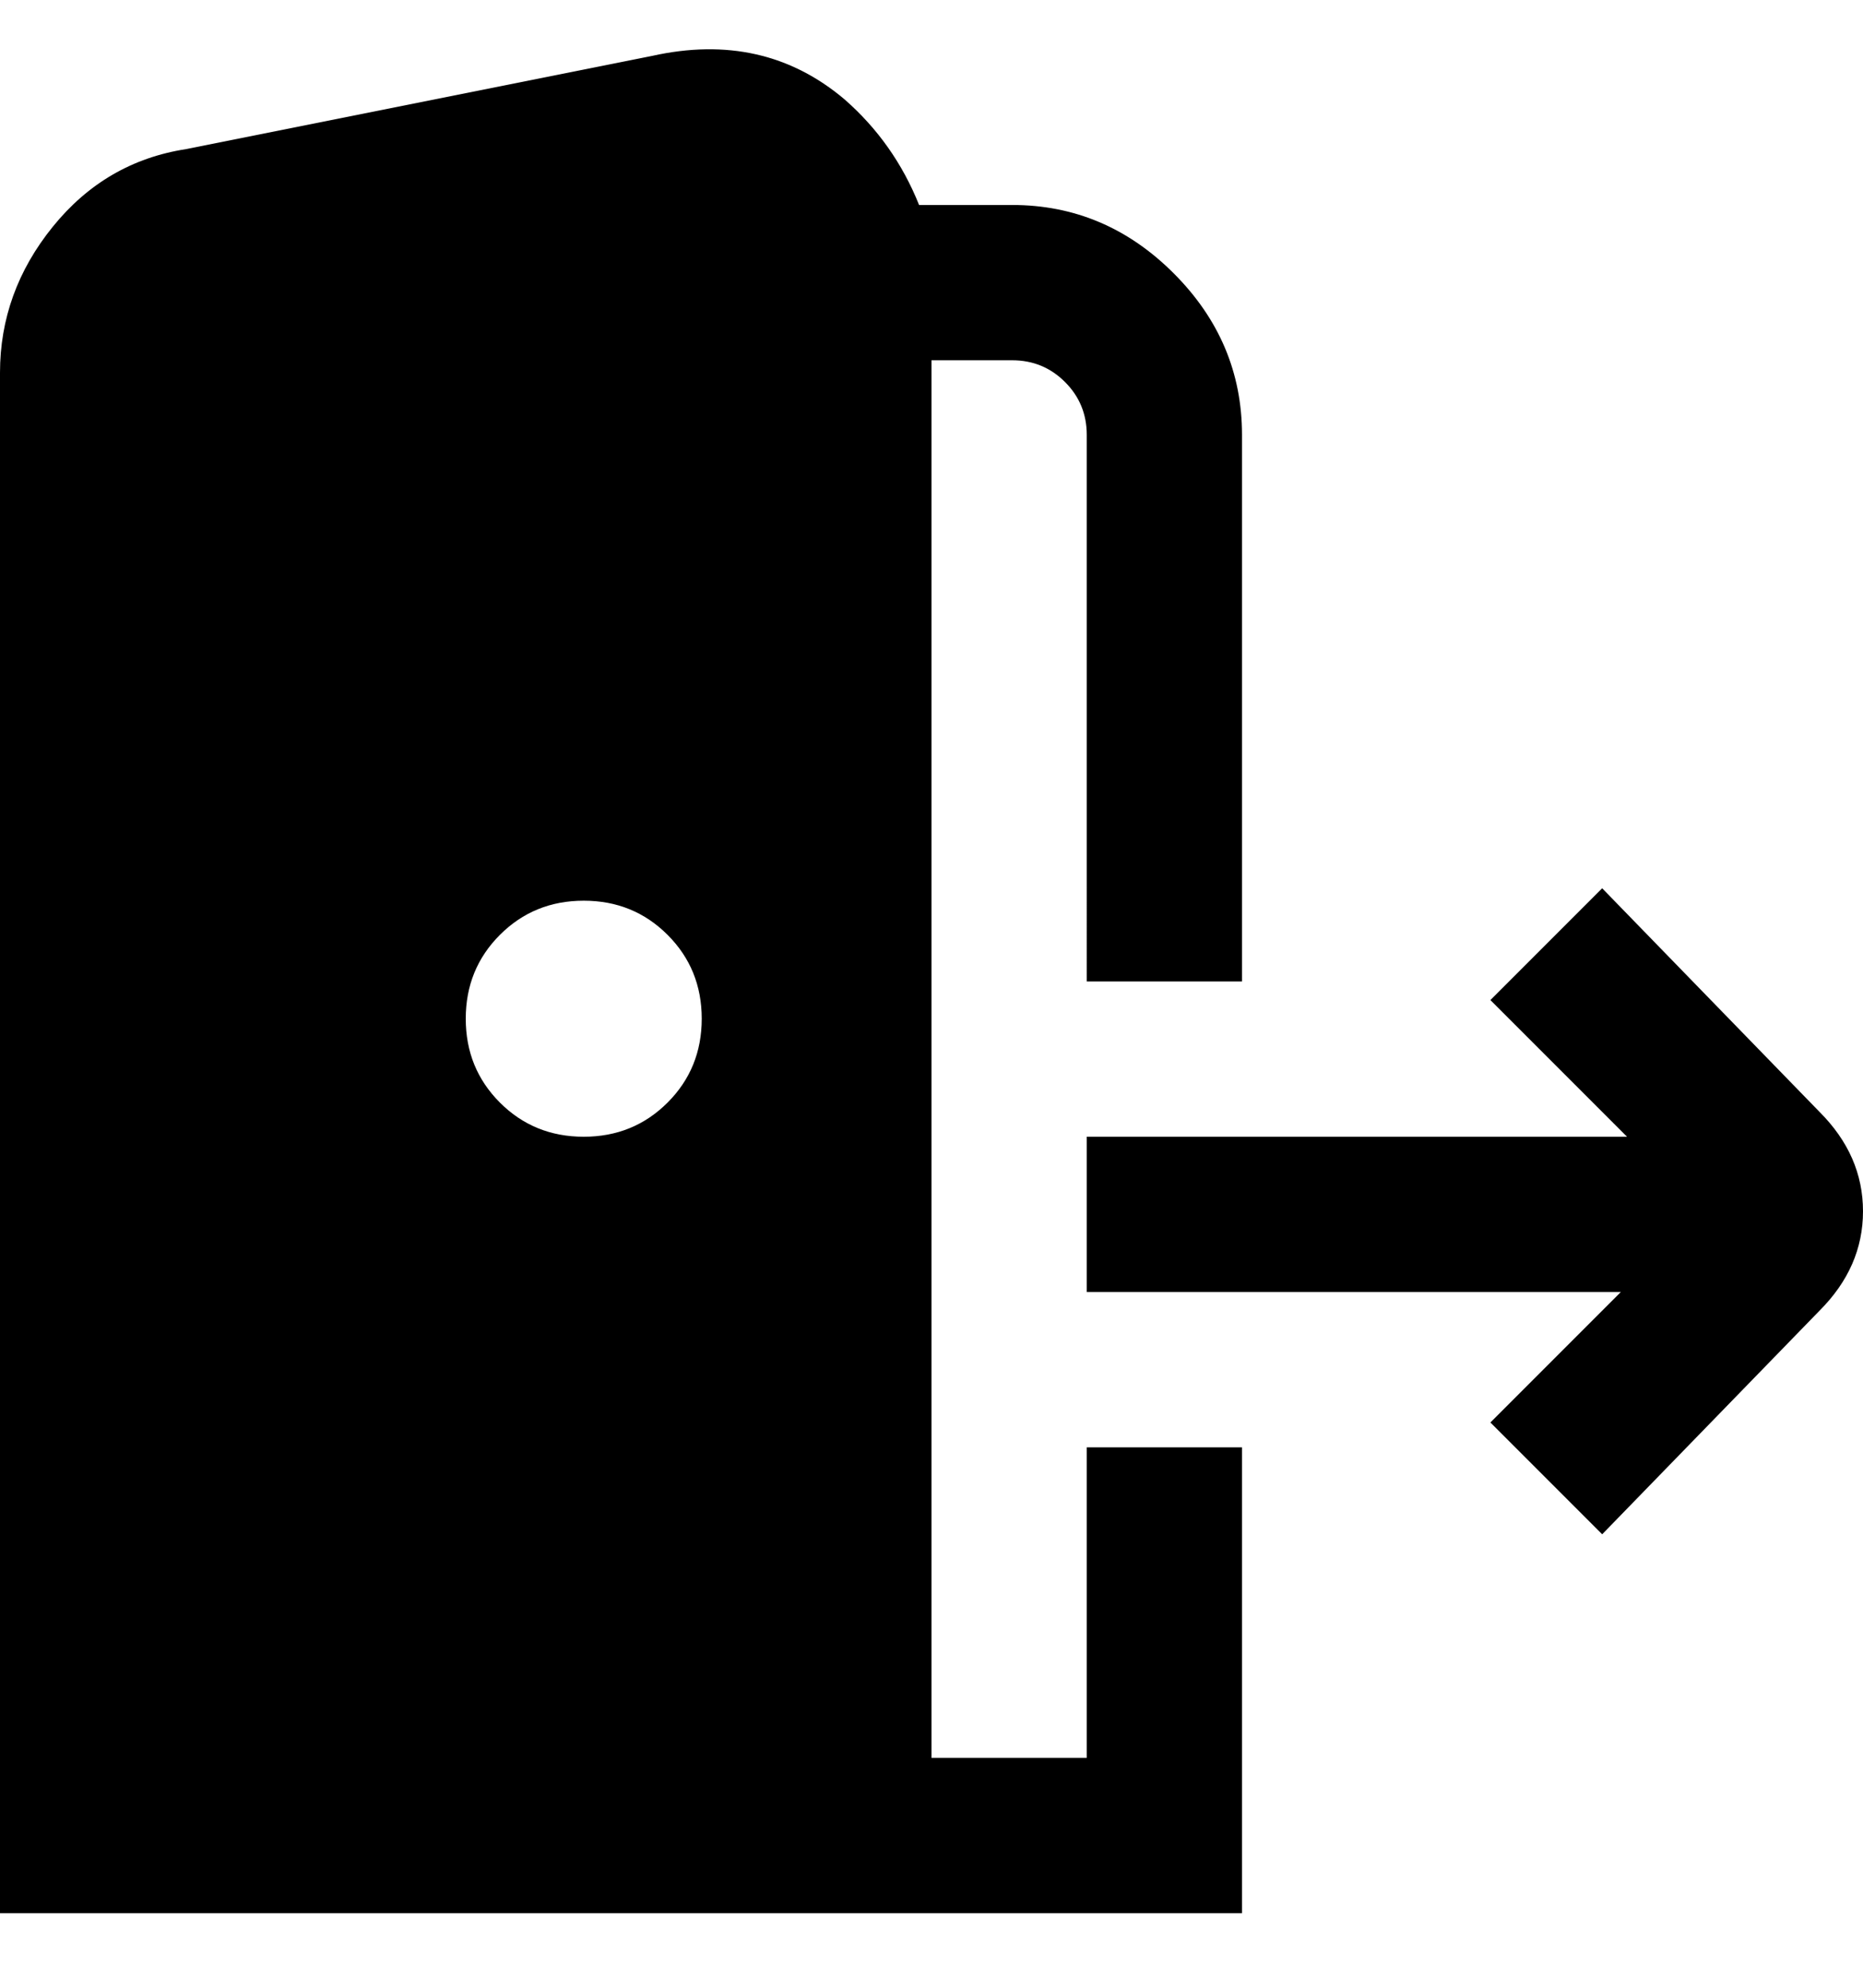 <svg viewBox="0 0 300 320" xmlns="http://www.w3.org/2000/svg"><path d="M293 211l-35 36-18-18 21-21h-86v-25h87l-22-22 18-18 35 36q7 7 7 16t-7 16zm-118 22h25v75H0V60q0-13 8.5-23.5T30 24l75-15q18-4 31 7 8 7 12 17h15q15 0 26 11t11 26v88h-25V70q0-5-3.5-8.5T163 58h-13v225h25v-50zm-62-69q0-8-5.5-13.5T94 145q-8 0-13.5 5.5T75 164q0 8 5.5 13.5T94 183q8 0 13.5-5.5T113 164z"/></svg>